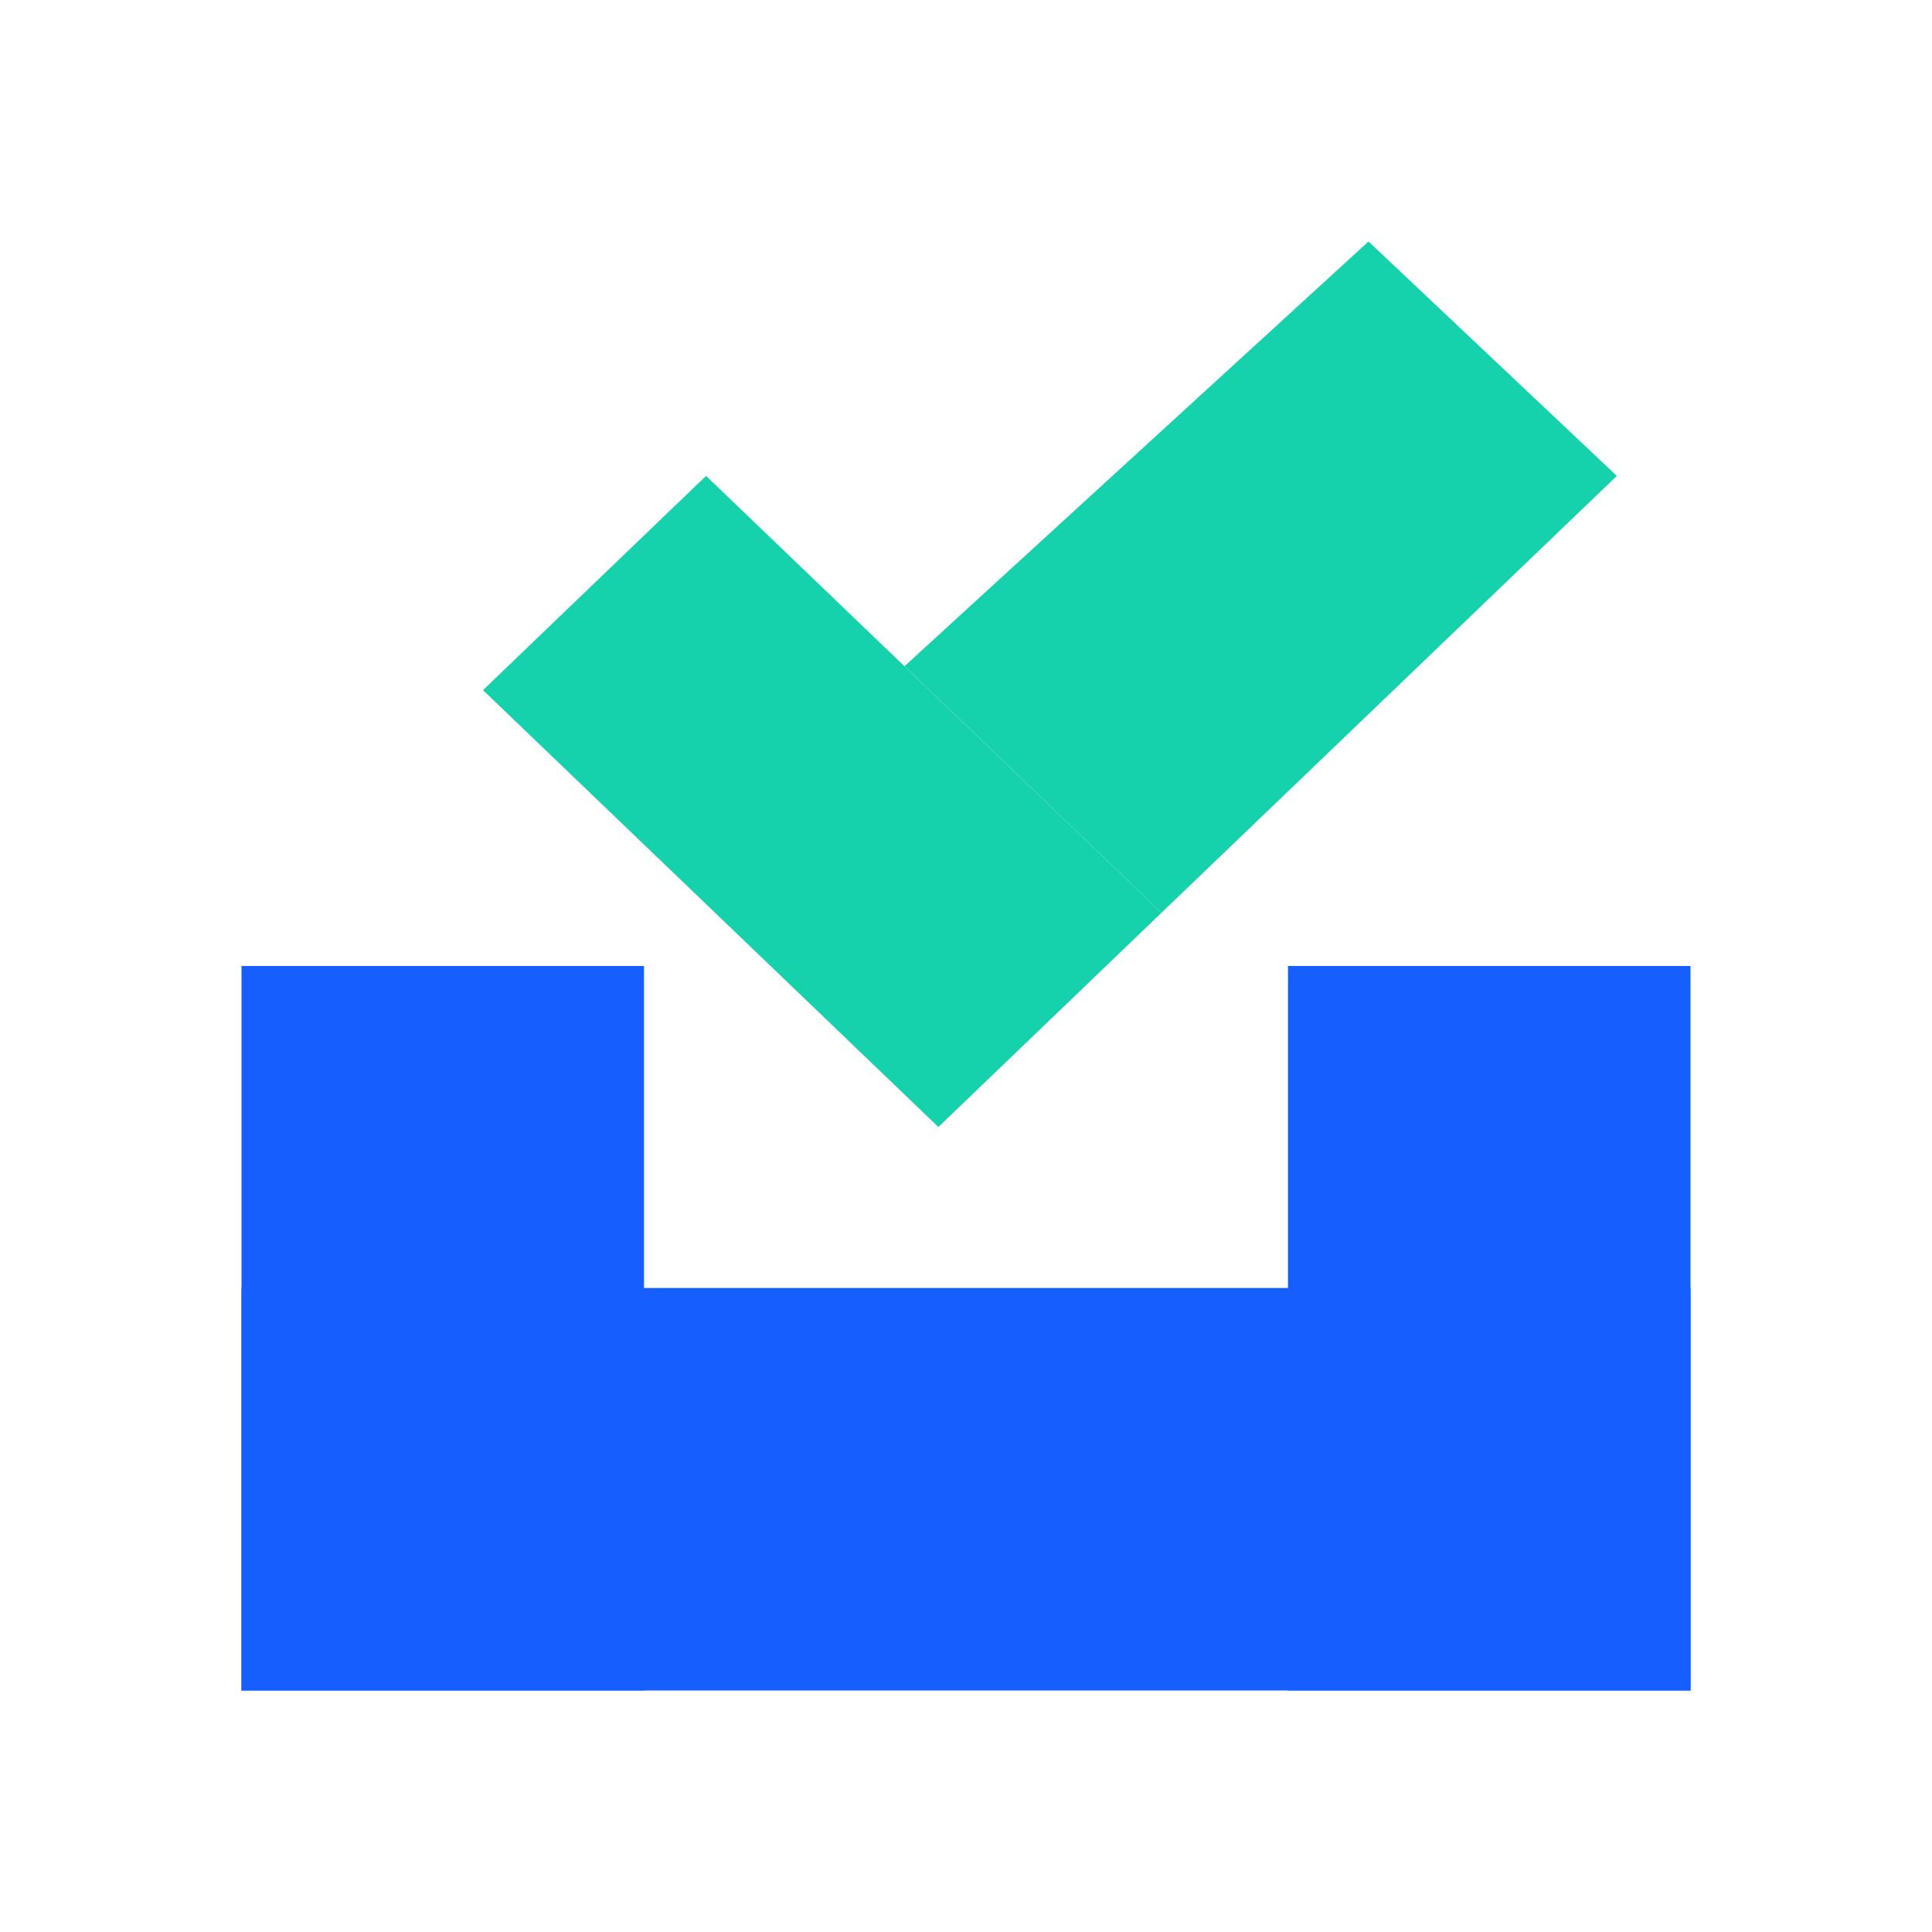 <svg width="24" height="24" viewBox="0 0 24 24" fill="none" xmlns="http://www.w3.org/2000/svg">
<path d="M3 16H21V21H3V16Z" fill="#175EFF"/>
<path d="M8 12V21H3V12H8Z" fill="#175EFF"/>
<path d="M21 12V21H16V12H21Z" fill="#175EFF"/>
<path d="M8.771 5.912L14.428 11.339L11.657 14L6 8.573L8.771 5.912Z" fill="#16D2AC"/>
<path fill-rule="evenodd" clip-rule="evenodd" d="M20.085 5.912L14.428 11.339L11.236 8.276L17 3L20.085 5.912Z" fill="#16D2AC"/>
</svg>
